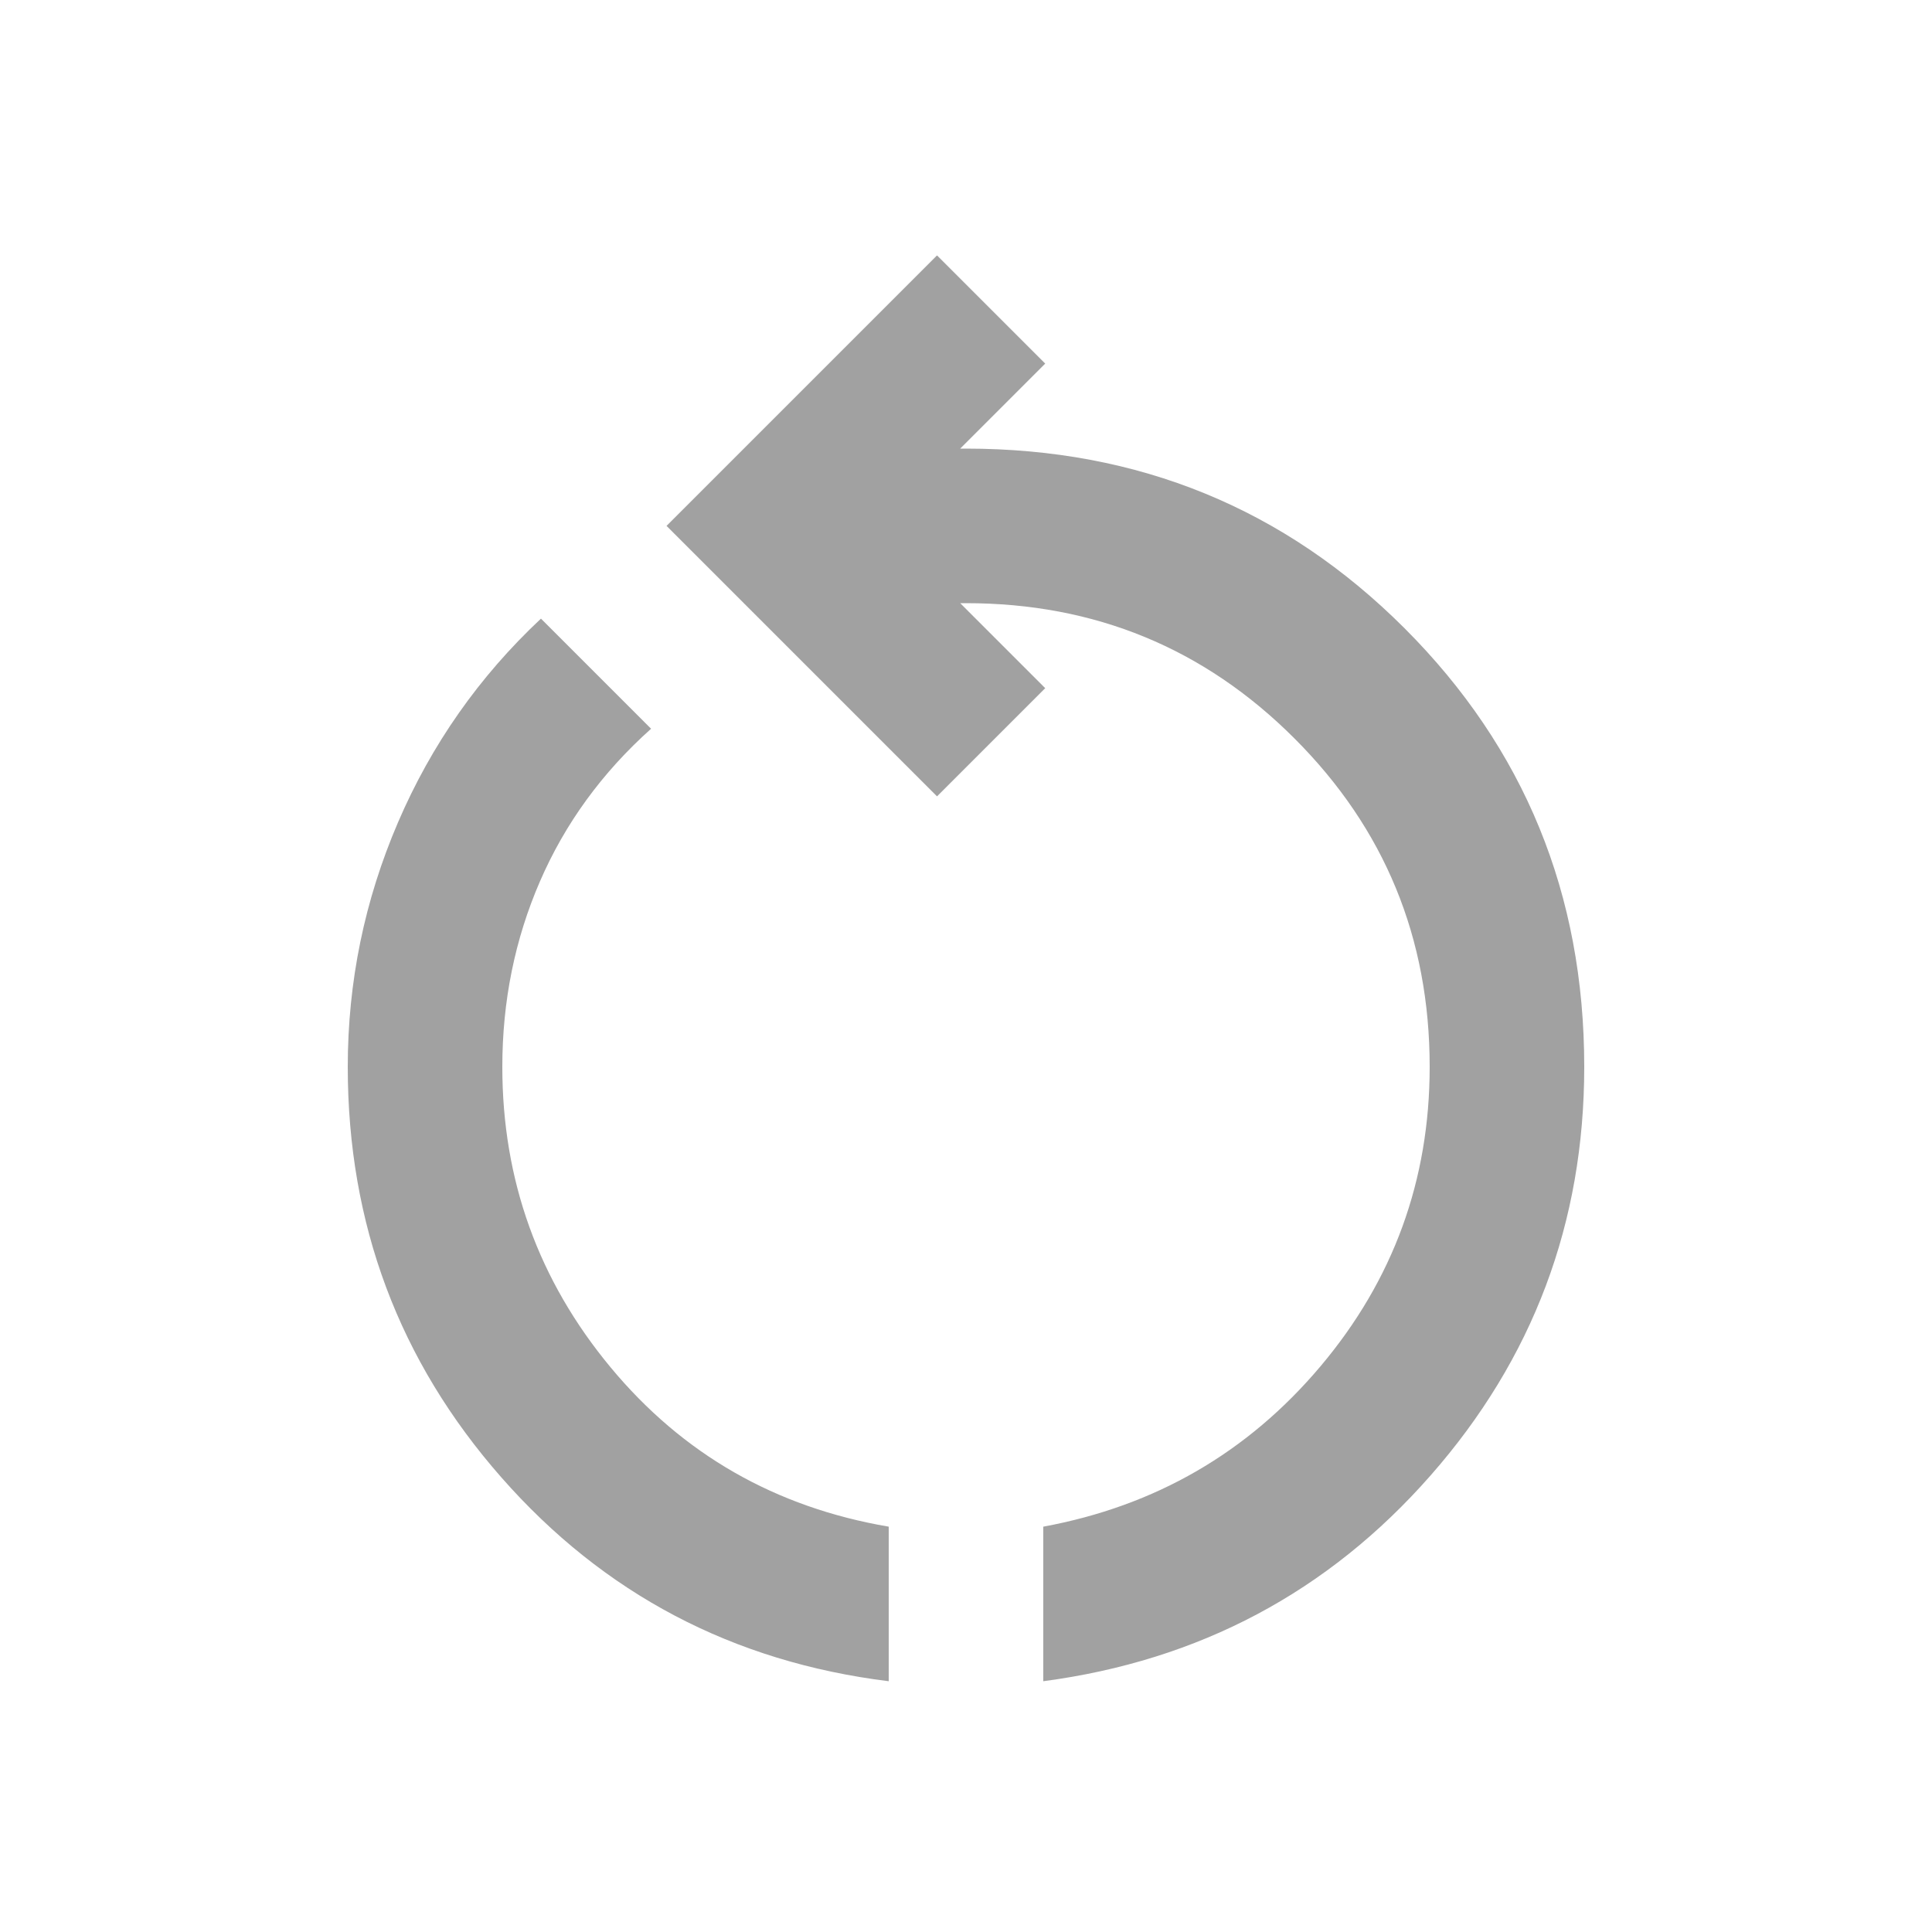 <svg width="25" height="25" viewBox="0 0 25 25" fill="none" xmlns="http://www.w3.org/2000/svg">
<path d="M11.5 21.755C9.483 21.505 7.812 20.625 6.487 19.117C5.162 17.609 4.5 15.838 4.5 13.805C4.5 12.705 4.717 11.65 5.15 10.642C5.583 9.634 6.2 8.755 7 8.005L8.425 9.43C7.792 9.996 7.312 10.655 6.987 11.405C6.662 12.155 6.5 12.955 6.5 13.805C6.5 15.271 6.967 16.567 7.9 17.692C8.833 18.817 10.033 19.505 11.5 19.755V21.755ZM13.5 21.755V19.755C14.95 19.488 16.146 18.796 17.087 17.68C18.029 16.563 18.5 15.271 18.5 13.805C18.5 12.138 17.917 10.721 16.75 9.555C15.583 8.388 14.167 7.805 12.5 7.805H12.425L13.525 8.905L12.125 10.305L8.625 6.805L12.125 3.305L13.525 4.705L12.425 5.805H12.5C14.733 5.805 16.625 6.58 18.175 8.13C19.725 9.68 20.5 11.571 20.5 13.805C20.5 15.821 19.837 17.584 18.512 19.092C17.188 20.6 15.517 21.488 13.5 21.755Z" fill="#A1A1A1"/>
</svg>
